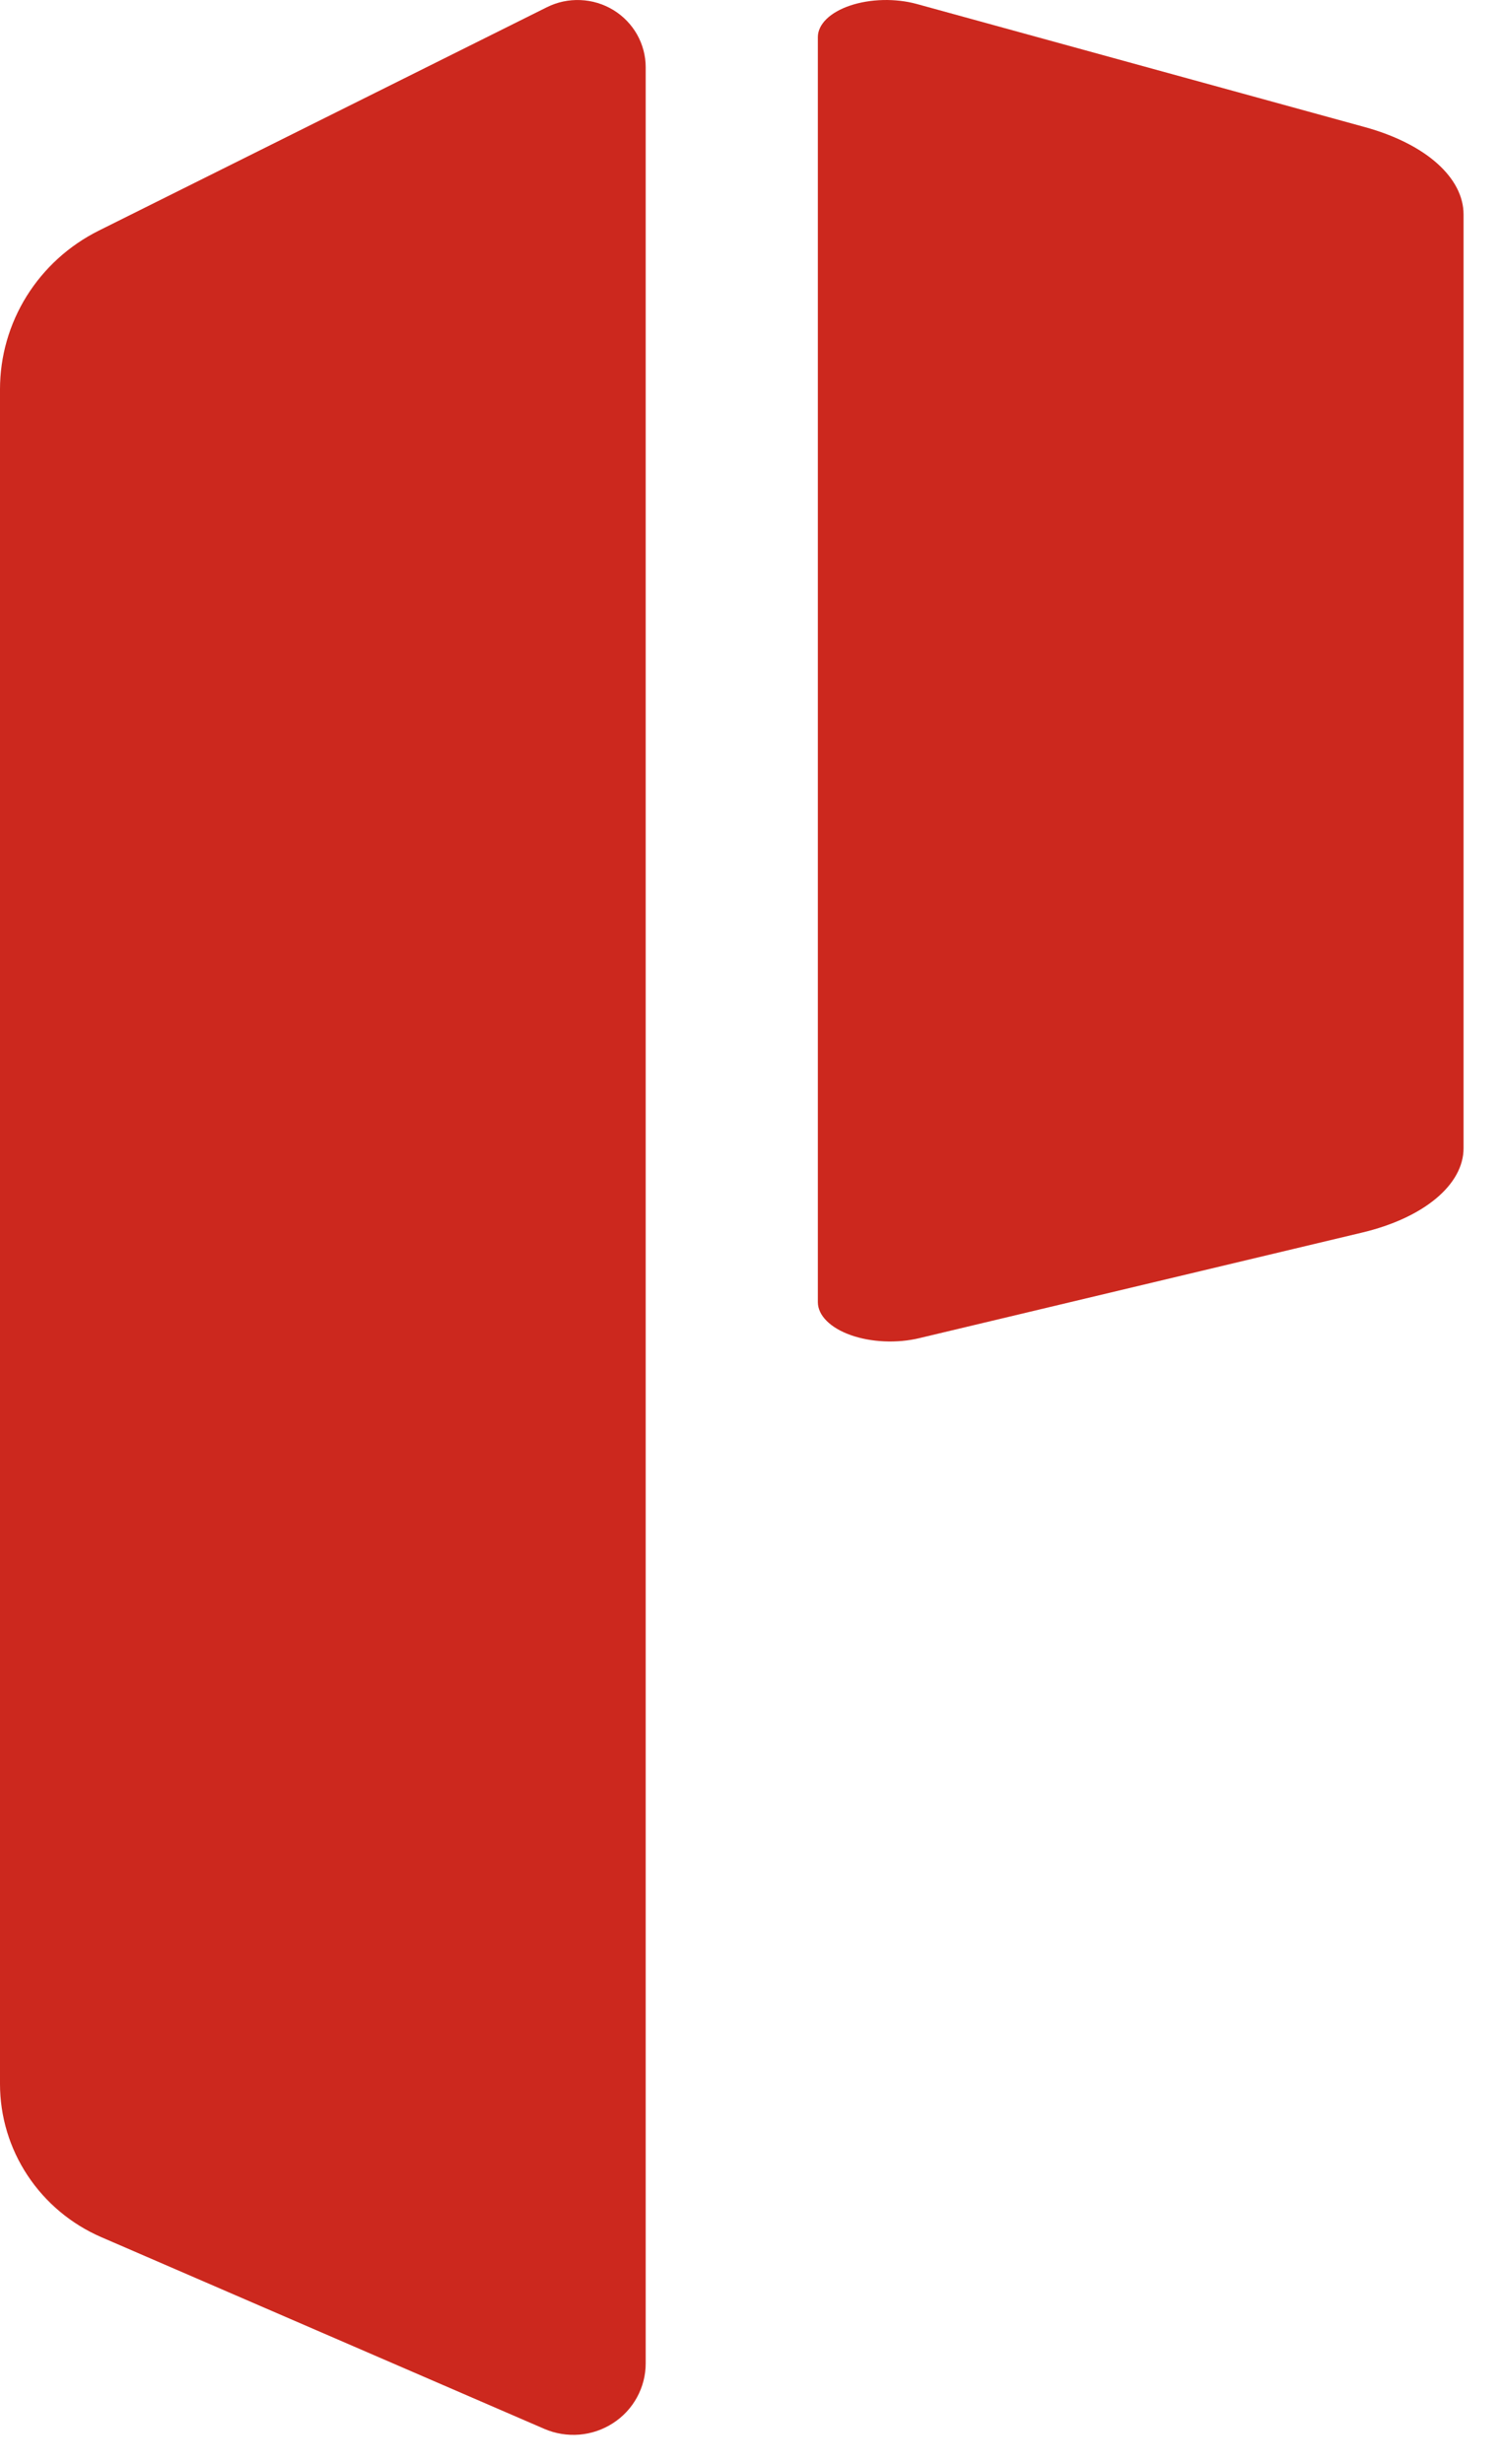 <svg width="39" height="64" viewBox="0 0 39 64" fill="none" xmlns="http://www.w3.org/2000/svg">
<path d="M2.567 5.991L14.209 0.188C14.479 0.053 14.779 -0.011 15.081 0.002C15.383 0.014 15.677 0.103 15.934 0.259C16.192 0.416 16.404 0.635 16.552 0.895C16.699 1.156 16.777 1.449 16.777 1.748V61.393C16.777 61.702 16.699 62.005 16.55 62.277C16.402 62.548 16.187 62.779 15.925 62.947C15.664 63.116 15.364 63.218 15.053 63.244C14.741 63.269 14.429 63.218 14.142 63.094L2.634 58.115C1.851 57.776 1.185 57.219 0.717 56.512C0.249 55.806 1.71668e-07 54.979 0 54.135V10.111C-4.95995e-08 9.257 0.24 8.419 0.693 7.692C1.147 6.965 1.795 6.376 2.567 5.991V5.991Z" fill="#CC281E"/>
<path d="M35.46 3.301L23.818 0.103C23.548 0.029 23.248 -0.006 22.946 0.001C22.644 0.008 22.35 0.057 22.093 0.143C21.835 0.229 21.623 0.35 21.475 0.493C21.328 0.637 21.25 0.799 21.25 0.963V33.825C21.25 33.995 21.328 34.162 21.477 34.311C21.626 34.461 21.84 34.588 22.102 34.681C22.363 34.774 22.663 34.83 22.974 34.844C23.286 34.858 23.599 34.83 23.885 34.761L35.393 32.018C36.176 31.832 36.842 31.525 37.31 31.135C37.778 30.746 38.027 30.291 38.027 29.826V5.571C38.027 5.1 37.787 4.639 37.334 4.238C36.881 3.837 36.232 3.513 35.46 3.301V3.301Z" fill="#CC281E"/>
</svg>
